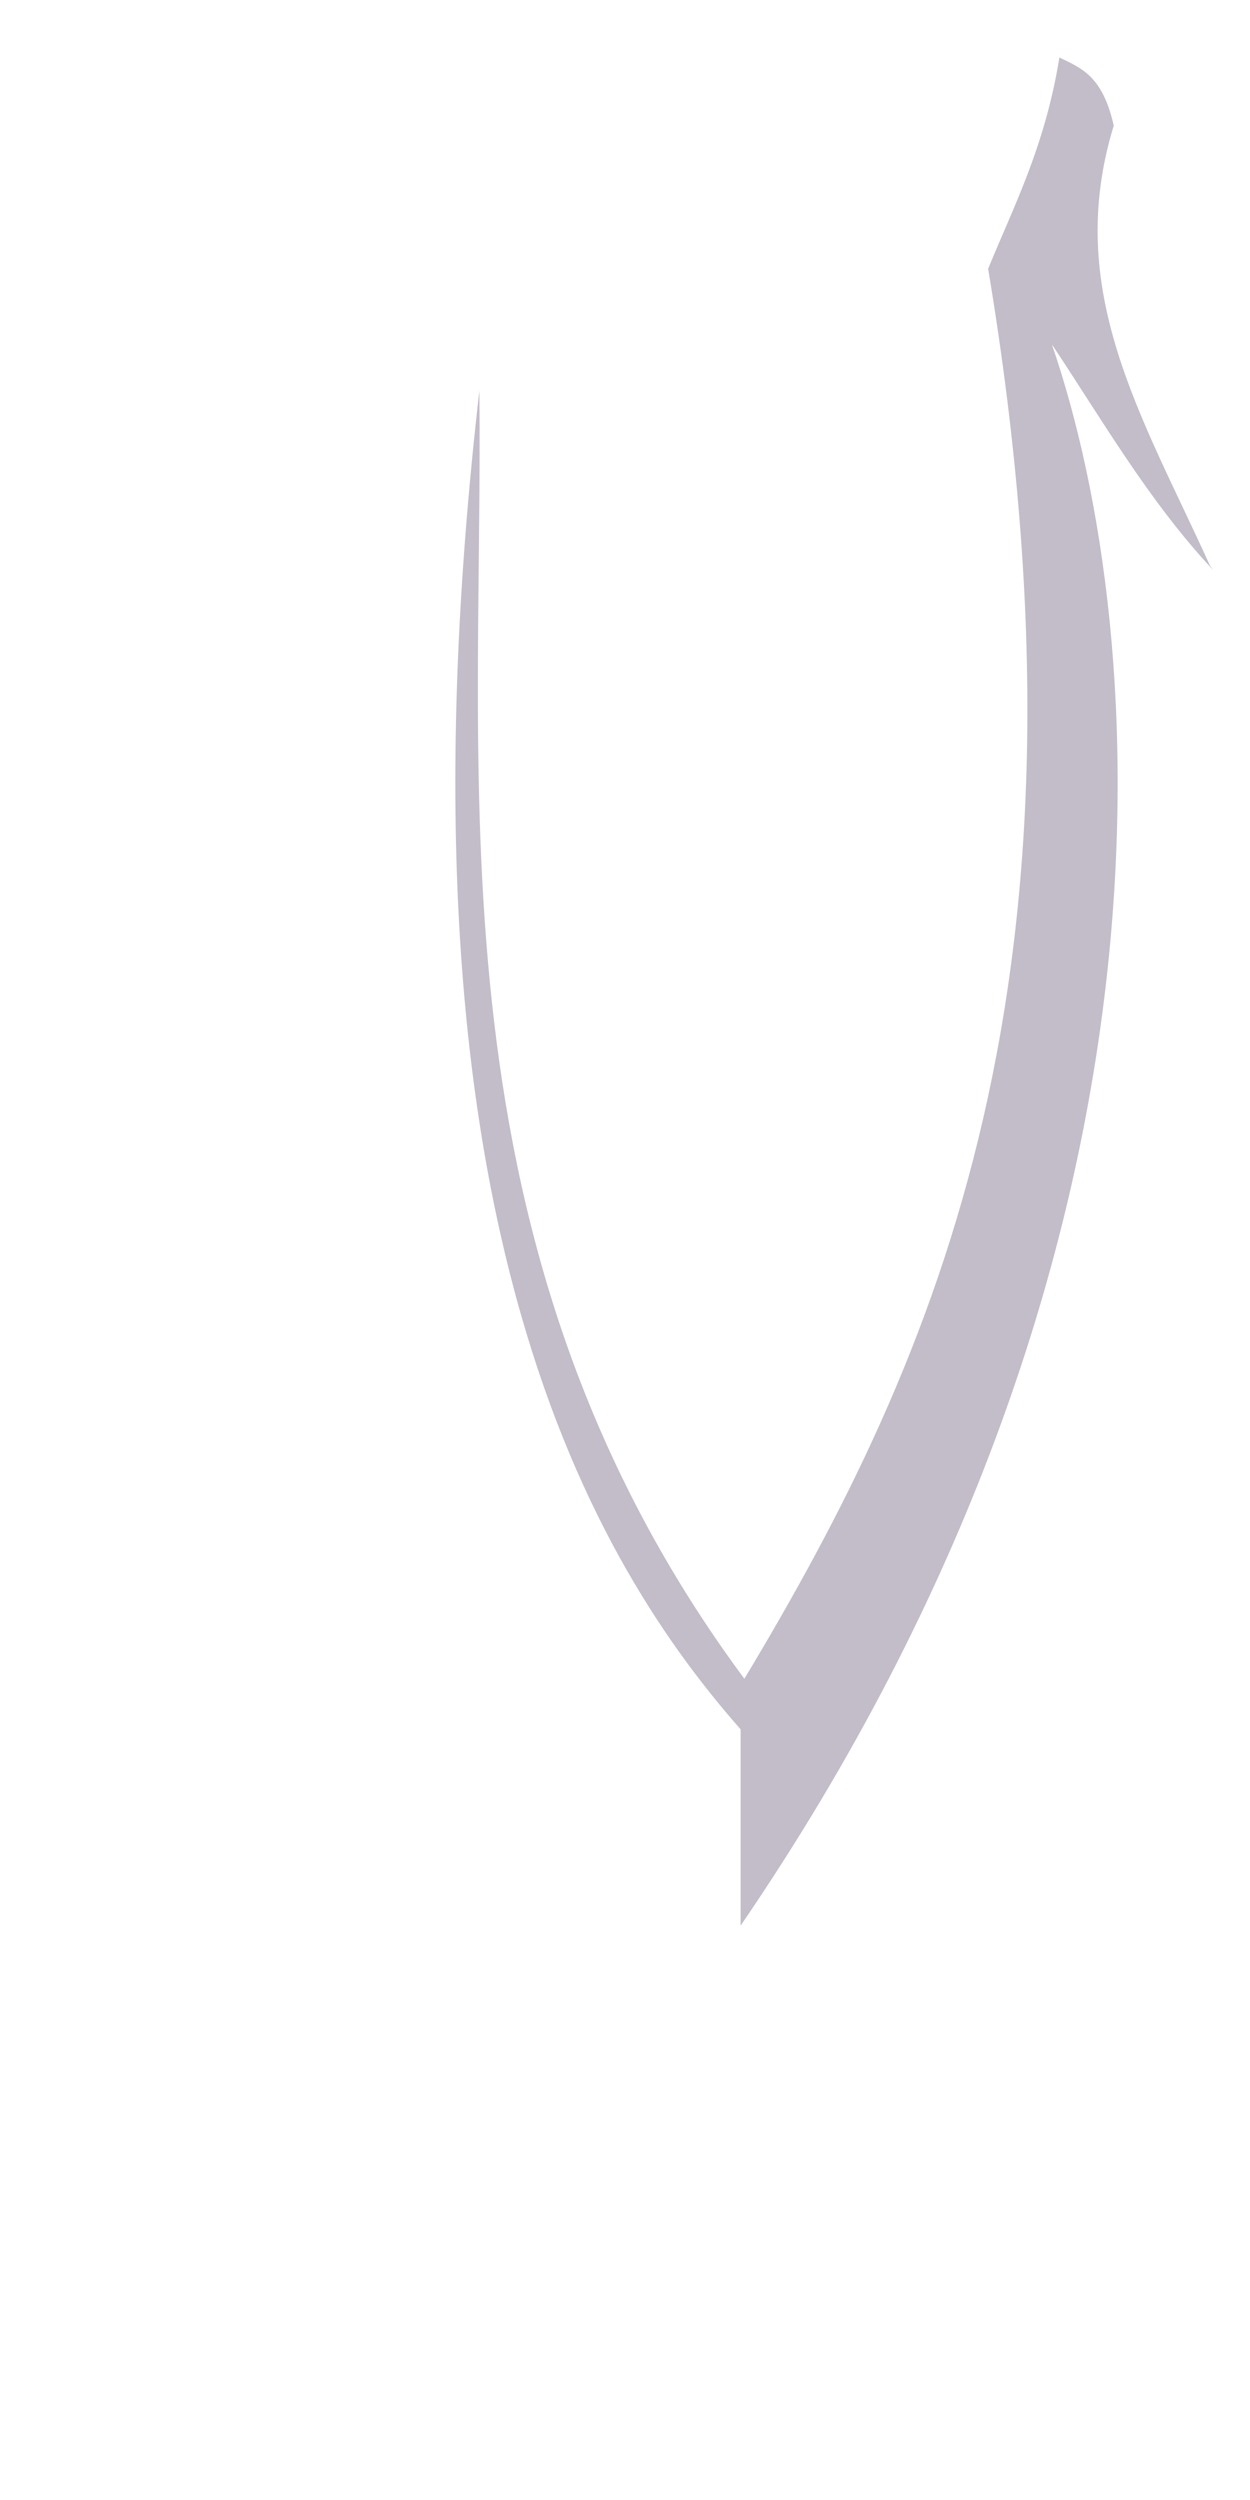 ﻿<?xml version="1.0" encoding="utf-8"?>
<svg version="1.1" xmlns:xlink="http://www.w3.org/1999/xlink" width="2px" height="4px" xmlns="http://www.w3.org/2000/svg">
  <g transform="matrix(1 0 0 1 -35 -41 )">
    <path d="M 1.941 0.912  L 1.936 0.905  C 1.827 0.665  1.701 0.465  1.782 0.201  C 1.764 0.121  1.73 0.109  1.695 0.092  C 1.672 0.235  1.621 0.332  1.581 0.43  C 1.77 1.563  1.501 2.17  1.191 2.686  C 0.682 1.999  0.774 1.26  0.767 0.625  C 0.619 1.913  0.928 2.475  1.185 2.767  L 1.185 3.081  C 1.913 2.016  1.844 1.02  1.683 0.551  C 1.763 0.671  1.838 0.802  1.941 0.912  Z " fill-rule="nonzero" fill="#c3bdc9" stroke="none" transform="matrix(1 0 0 1 35 41 )" />
  </g>
</svg>
